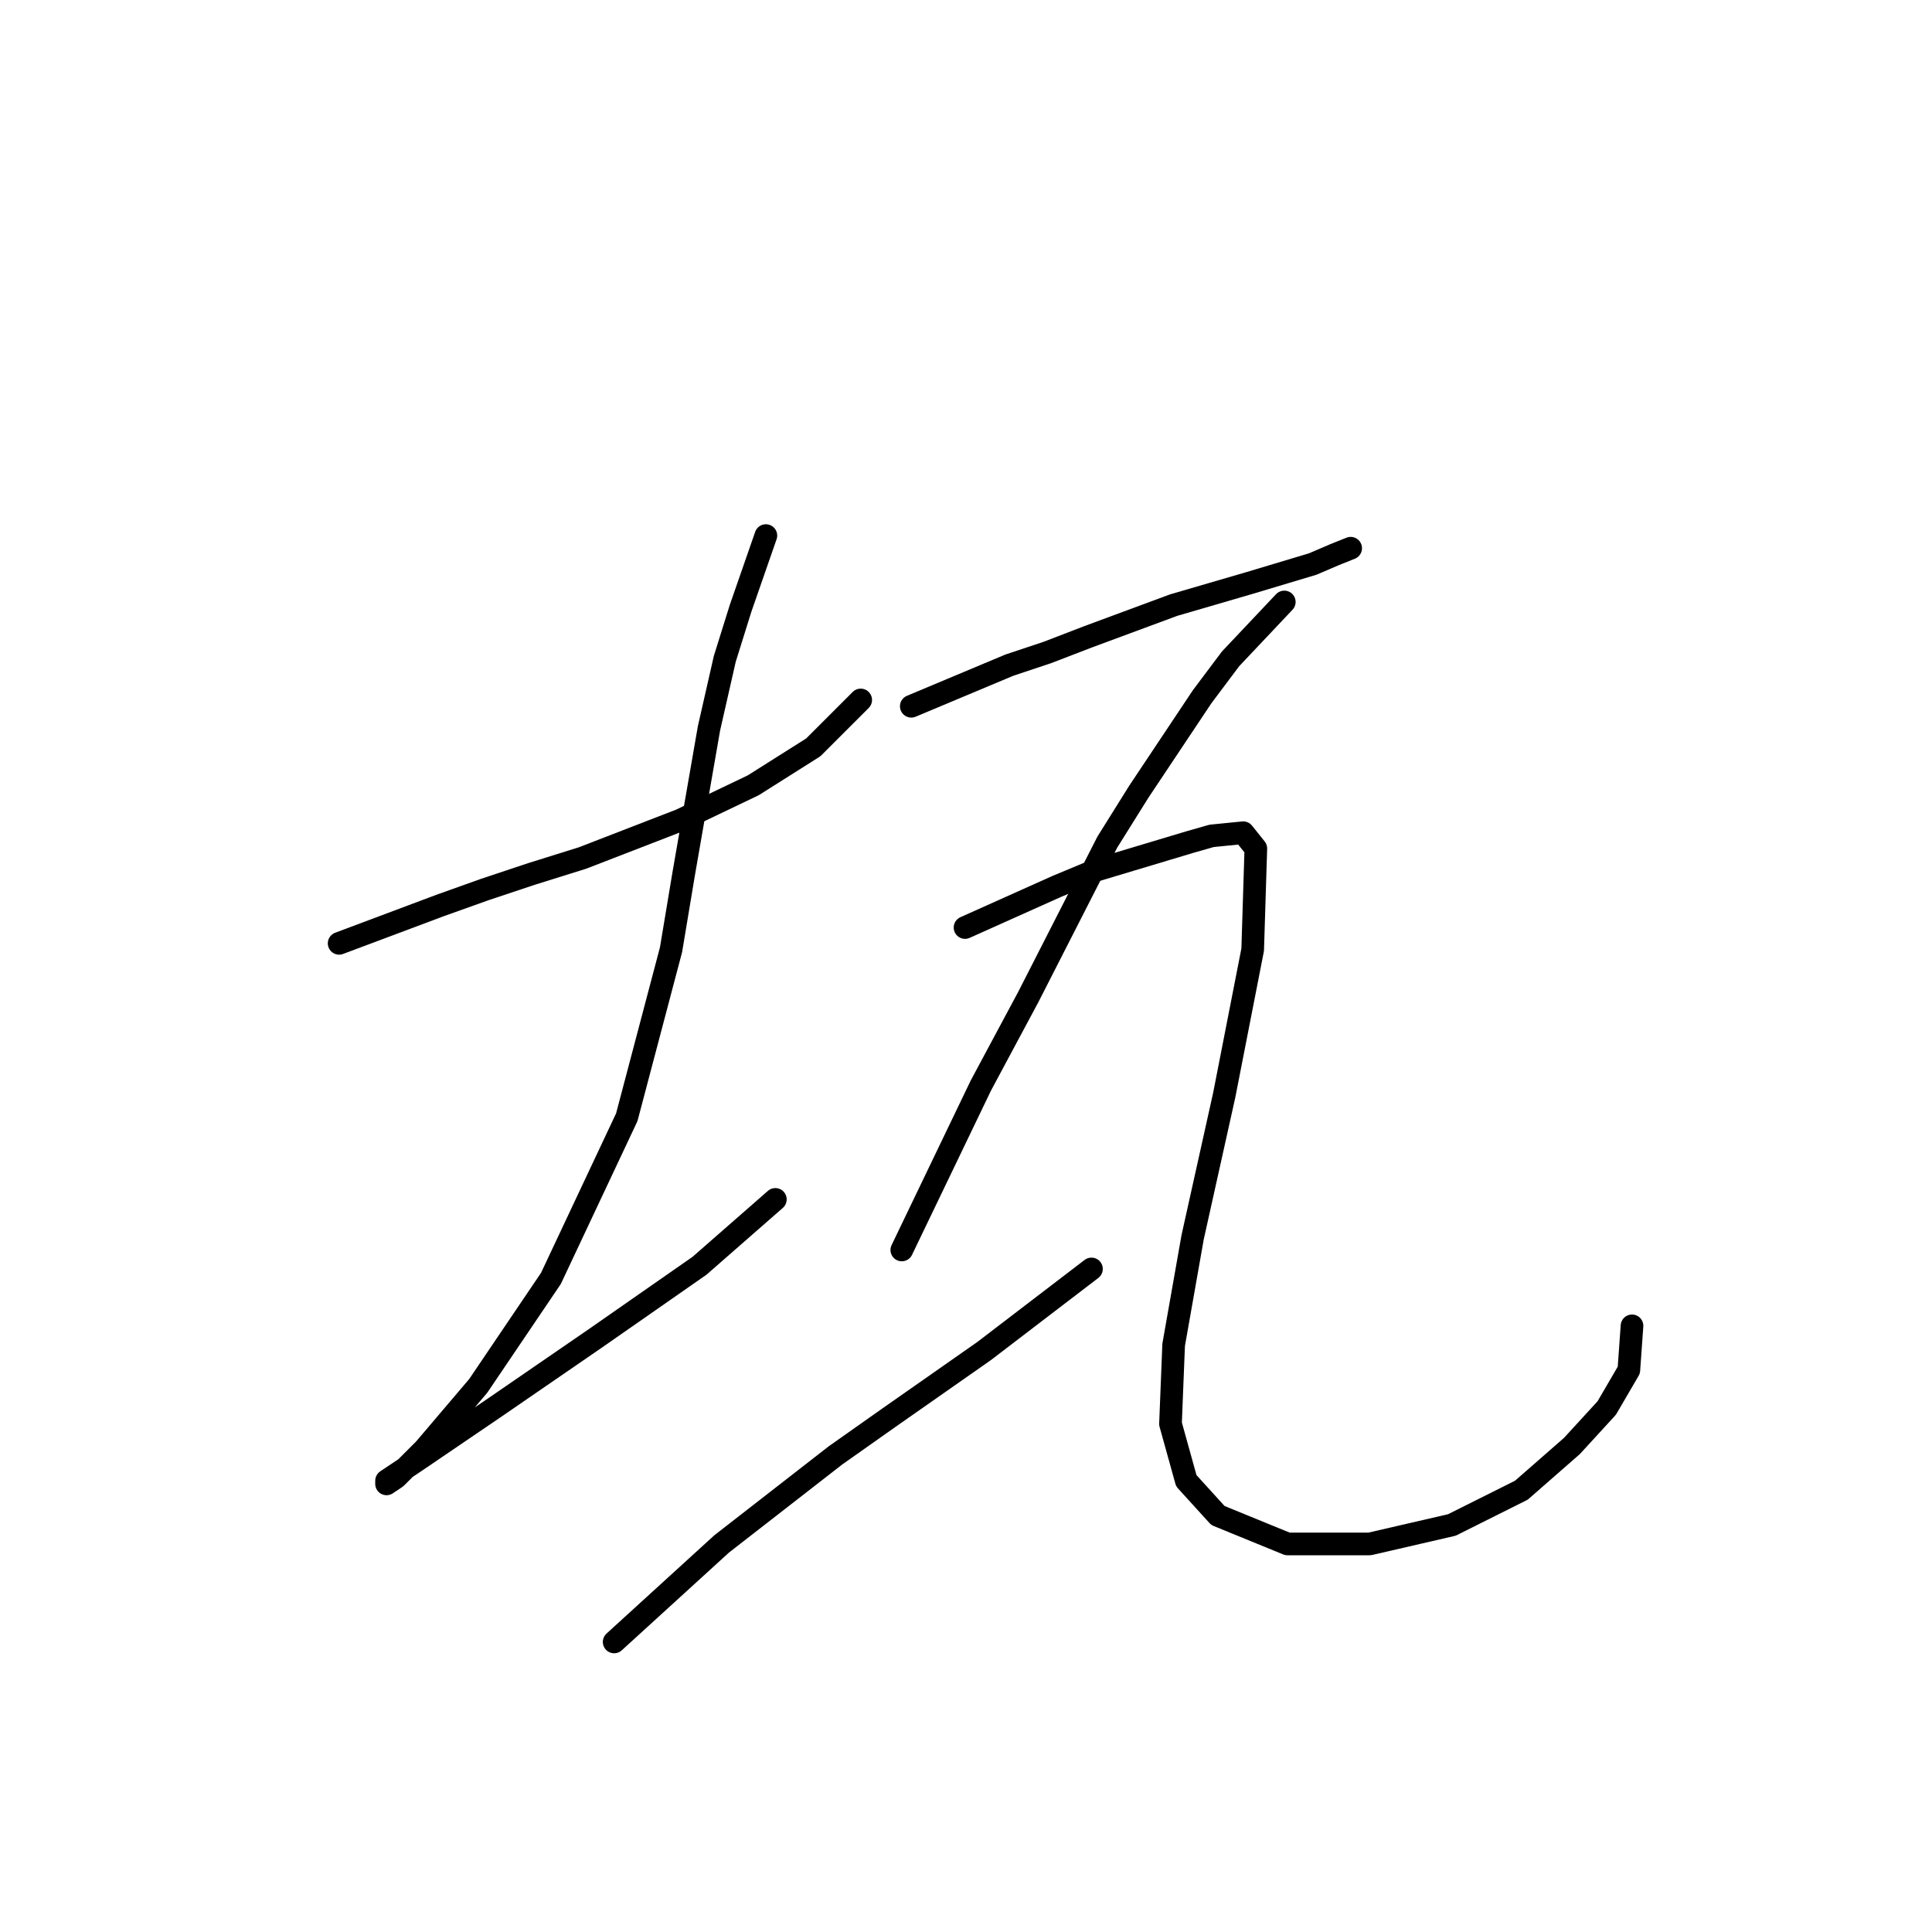 <?xml version="1.0" standalone="no"?>
    <svg width="256" height="256" xmlns="http://www.w3.org/2000/svg" version="1.1">
    <polyline stroke="black" stroke-width="3" stroke-linecap="round" fill="transparent" stroke-linejoin="round" points="44.937 124.998 58.341 119.972 64.205 117.878 70.487 115.784 77.189 113.689 90.174 108.663 99.807 104.056 107.766 99.029 114.048 92.747 114.048 92.747 " />
        <polyline stroke="black" stroke-width="3" stroke-linecap="round" fill="transparent" stroke-linejoin="round" points="101.483 70.966 98.132 80.6 96.038 87.301 93.943 96.516 90.592 115.784 88.917 125.836 83.053 148.036 73 169.397 63.367 183.638 56.246 192.015 52.477 195.785 51.22 196.623 51.22 196.204 54.99 193.691 65.461 186.57 78.865 177.355 92.687 167.722 102.739 158.926 102.739 158.926 " />
        <polyline stroke="black" stroke-width="3" stroke-linecap="round" fill="transparent" stroke-linejoin="round" points="120.75 93.584 133.735 88.139 138.761 86.464 144.206 84.369 155.515 80.181 165.568 77.249 173.945 74.736 176.877 73.479 178.971 72.641 178.971 72.641 " />
        <polyline stroke="black" stroke-width="3" stroke-linecap="round" fill="transparent" stroke-linejoin="round" points="170.175 79.762 163.055 87.301 159.285 92.328 150.908 104.893 146.719 111.595 136.248 132.119 129.965 143.847 119.494 165.628 119.494 165.628 " />
        <polyline stroke="black" stroke-width="3" stroke-linecap="round" fill="transparent" stroke-linejoin="round" points="81.378 217.566 95.619 204.581 110.698 192.853 117.818 187.827 130.384 179.031 144.625 168.141 144.625 168.141 " />
        <polyline stroke="black" stroke-width="3" stroke-linecap="round" fill="transparent" stroke-linejoin="round" points="127.871 122.904 140.018 117.459 145.044 115.365 157.609 111.595 160.542 110.757 164.73 110.339 166.405 112.433 165.987 125.836 162.217 145.104 158.028 163.952 155.515 178.193 155.096 188.665 157.191 196.204 161.379 200.811 170.594 204.581 181.484 204.581 192.375 202.068 201.589 197.461 208.291 191.597 212.899 186.57 215.831 181.544 216.249 175.68 216.249 175.68 " />
        </svg>